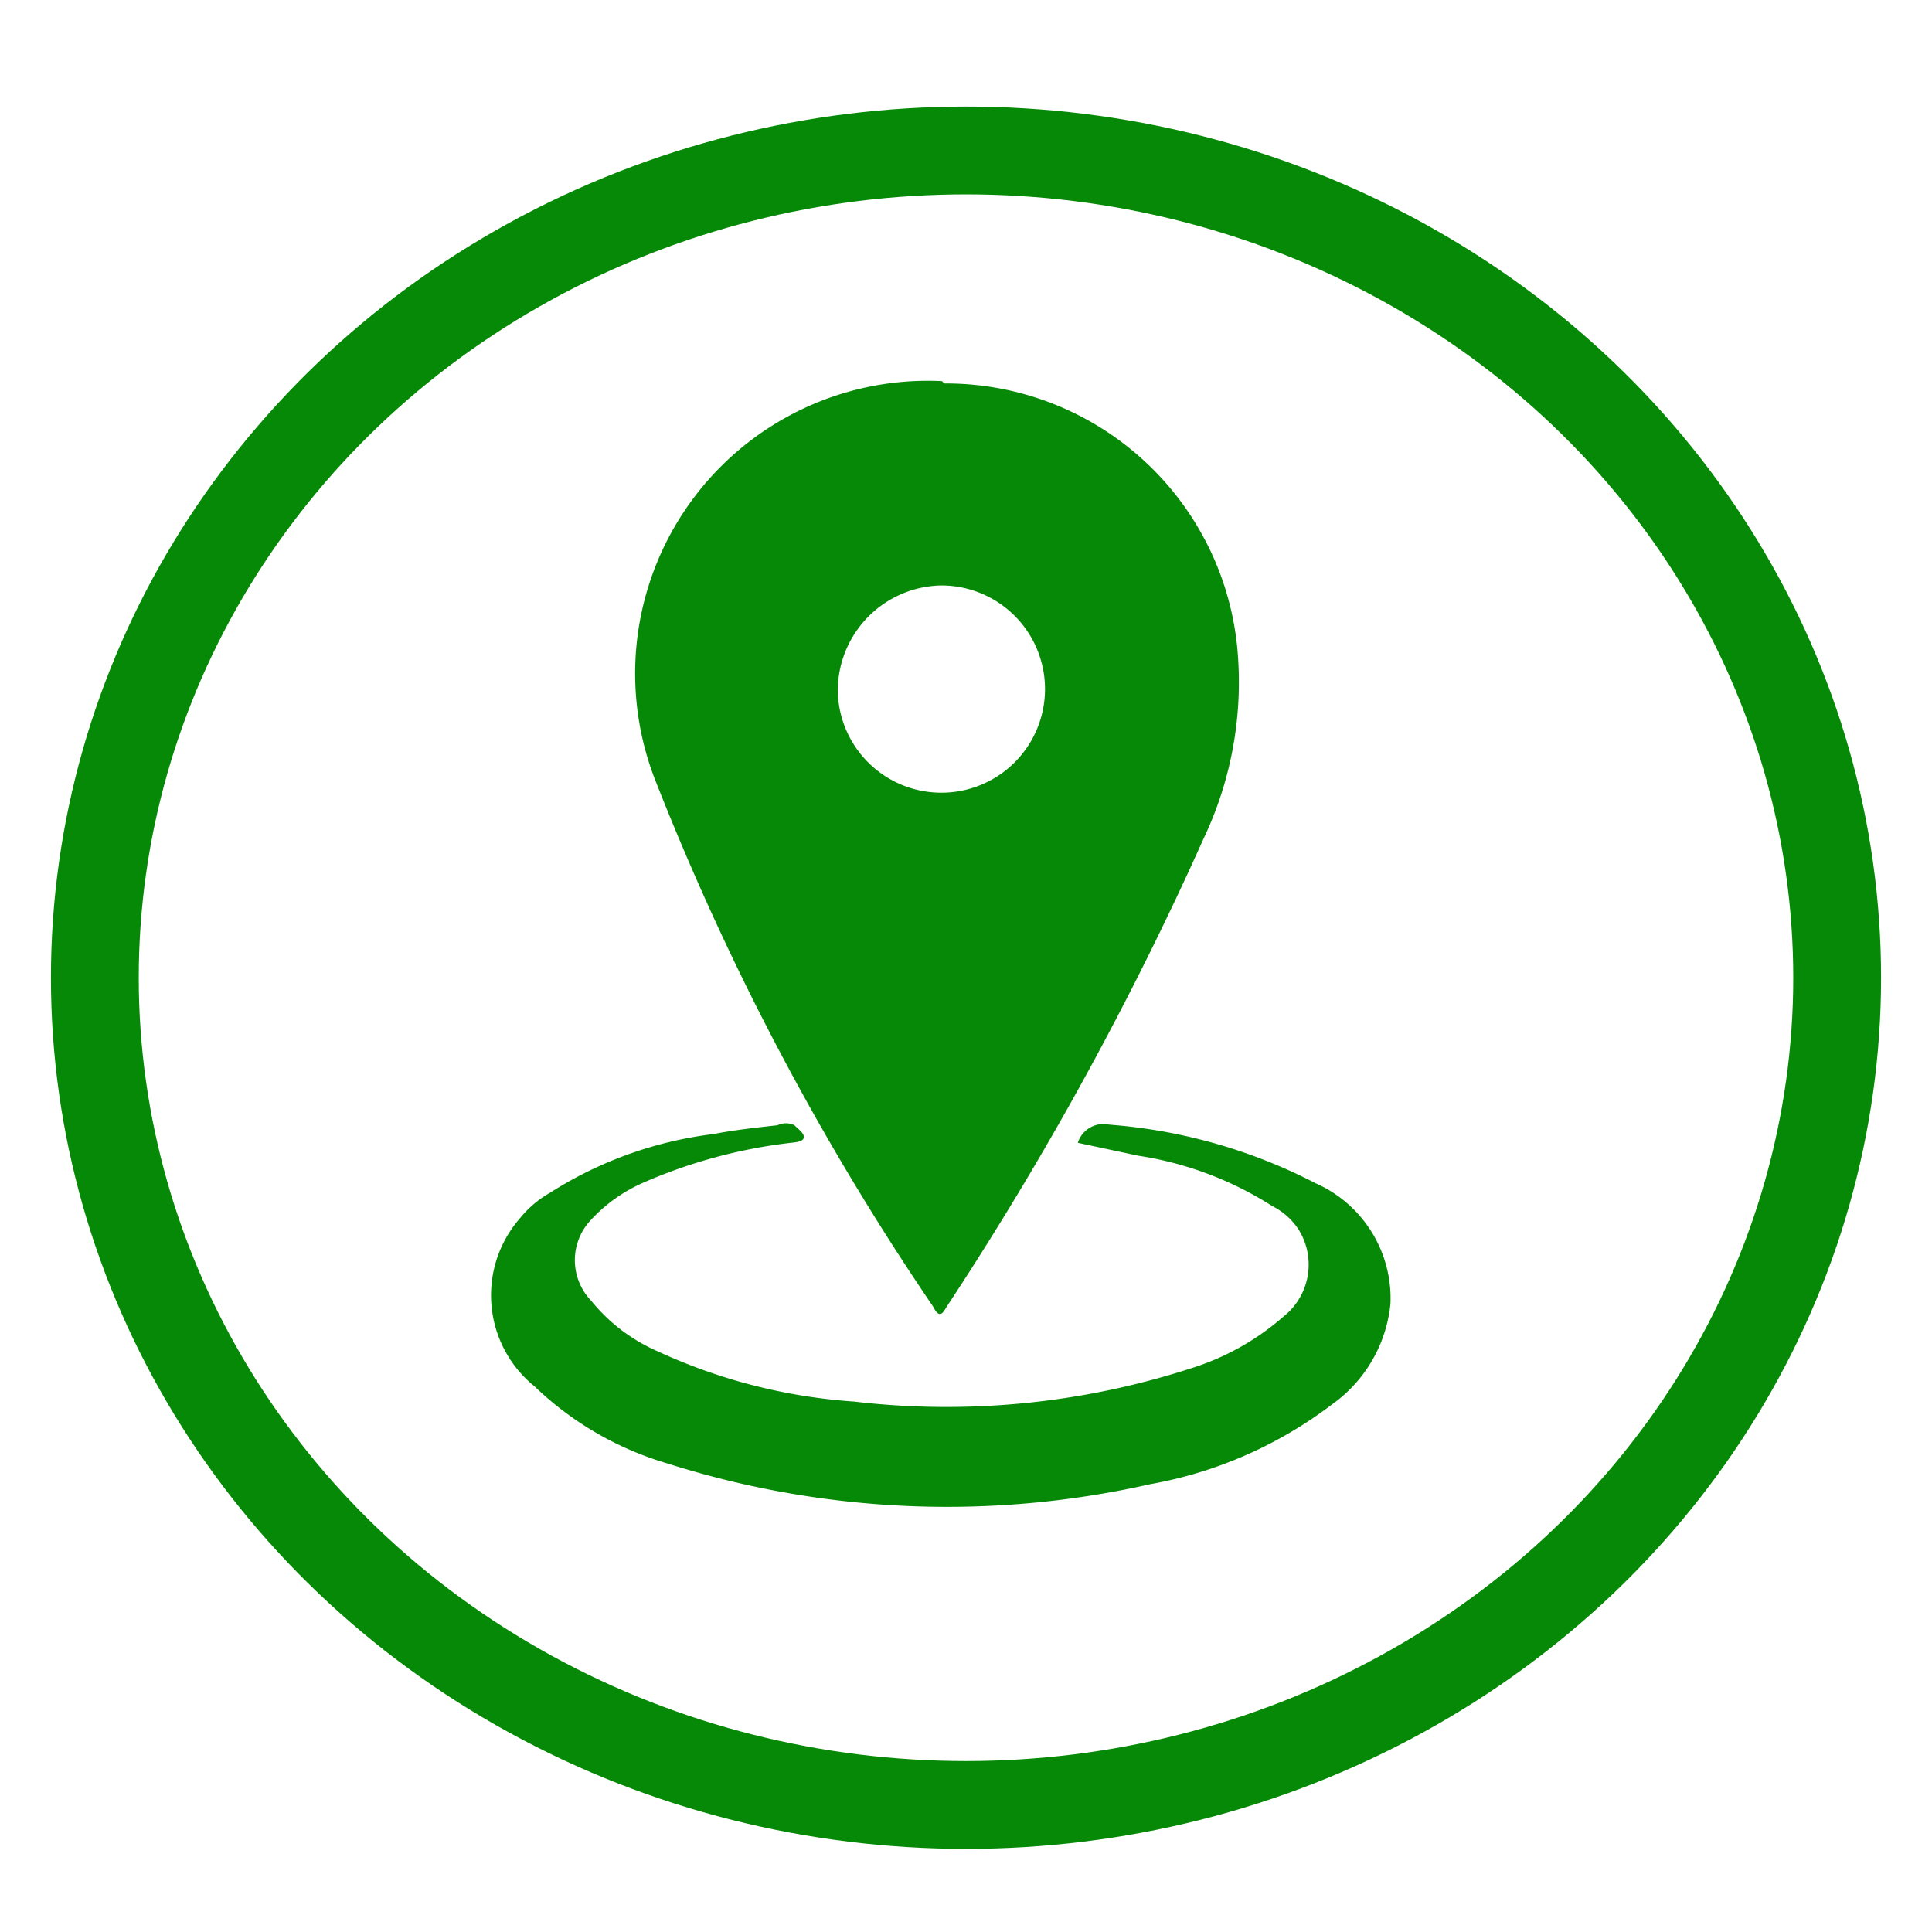 <svg id="Layer_1" data-name="Layer 1" xmlns="http://www.w3.org/2000/svg" viewBox="0 0 33 33"><defs><style>.cls-1,.cls-2{fill:none;}.cls-2{stroke:#068906;stroke-width:1.5px;}.cls-3{fill:#068906;}</style></defs><g id="Ellipse_99" data-name="Ellipse 99"><ellipse class="cls-1" cx="16.5" cy="16.7" rx="15.59" ry="14.84"/><ellipse class="cls-2" cx="16.5" cy="16.7" rx="14.88" ry="14.13"/></g><path id="Path_1474" data-name="Path 1474" class="cls-3" d="M18.41,19.52a.46.46,0,0,1,.54-.31,9.18,9.18,0,0,1,3.52,1,2.15,2.15,0,0,1,1.28,2.06,2.4,2.4,0,0,1-1,1.72,7.21,7.21,0,0,1-3.1,1.36A15.75,15.75,0,0,1,11.41,25a5.52,5.52,0,0,1-2.28-1.32,2,2,0,0,1-.25-2.87,1.82,1.82,0,0,1,.52-.44,6.71,6.71,0,0,1,2.79-1c.36-.07.73-.11,1.09-.15a.33.33,0,0,1,.29,0c.07.07.17.14.16.21s-.13.08-.22.09a8.8,8.8,0,0,0-2.52.68,2.67,2.67,0,0,0-.89.63,1,1,0,0,0,0,1.39,3,3,0,0,0,1.13.86,9.53,9.53,0,0,0,3.36.86,13.55,13.55,0,0,0,5.76-.57,4.36,4.36,0,0,0,1.57-.88A1.13,1.13,0,0,0,22.18,21a1.16,1.16,0,0,0-.45-.4,5.9,5.9,0,0,0-2.29-.86Z"/><path id="Path_1473" data-name="Path 1473" class="cls-3" d="M16.13,6.55a5,5,0,0,1,5,4.48,6.22,6.22,0,0,1-.57,3.29,56.69,56.69,0,0,1-4.39,8c-.06.1-.12.22-.23,0a45.57,45.57,0,0,1-4.75-9,5,5,0,0,1,4.9-6.81Zm-1.82,5.26A1.77,1.77,0,1,0,16.08,10h0A1.8,1.8,0,0,0,14.31,11.81Z"/></svg>